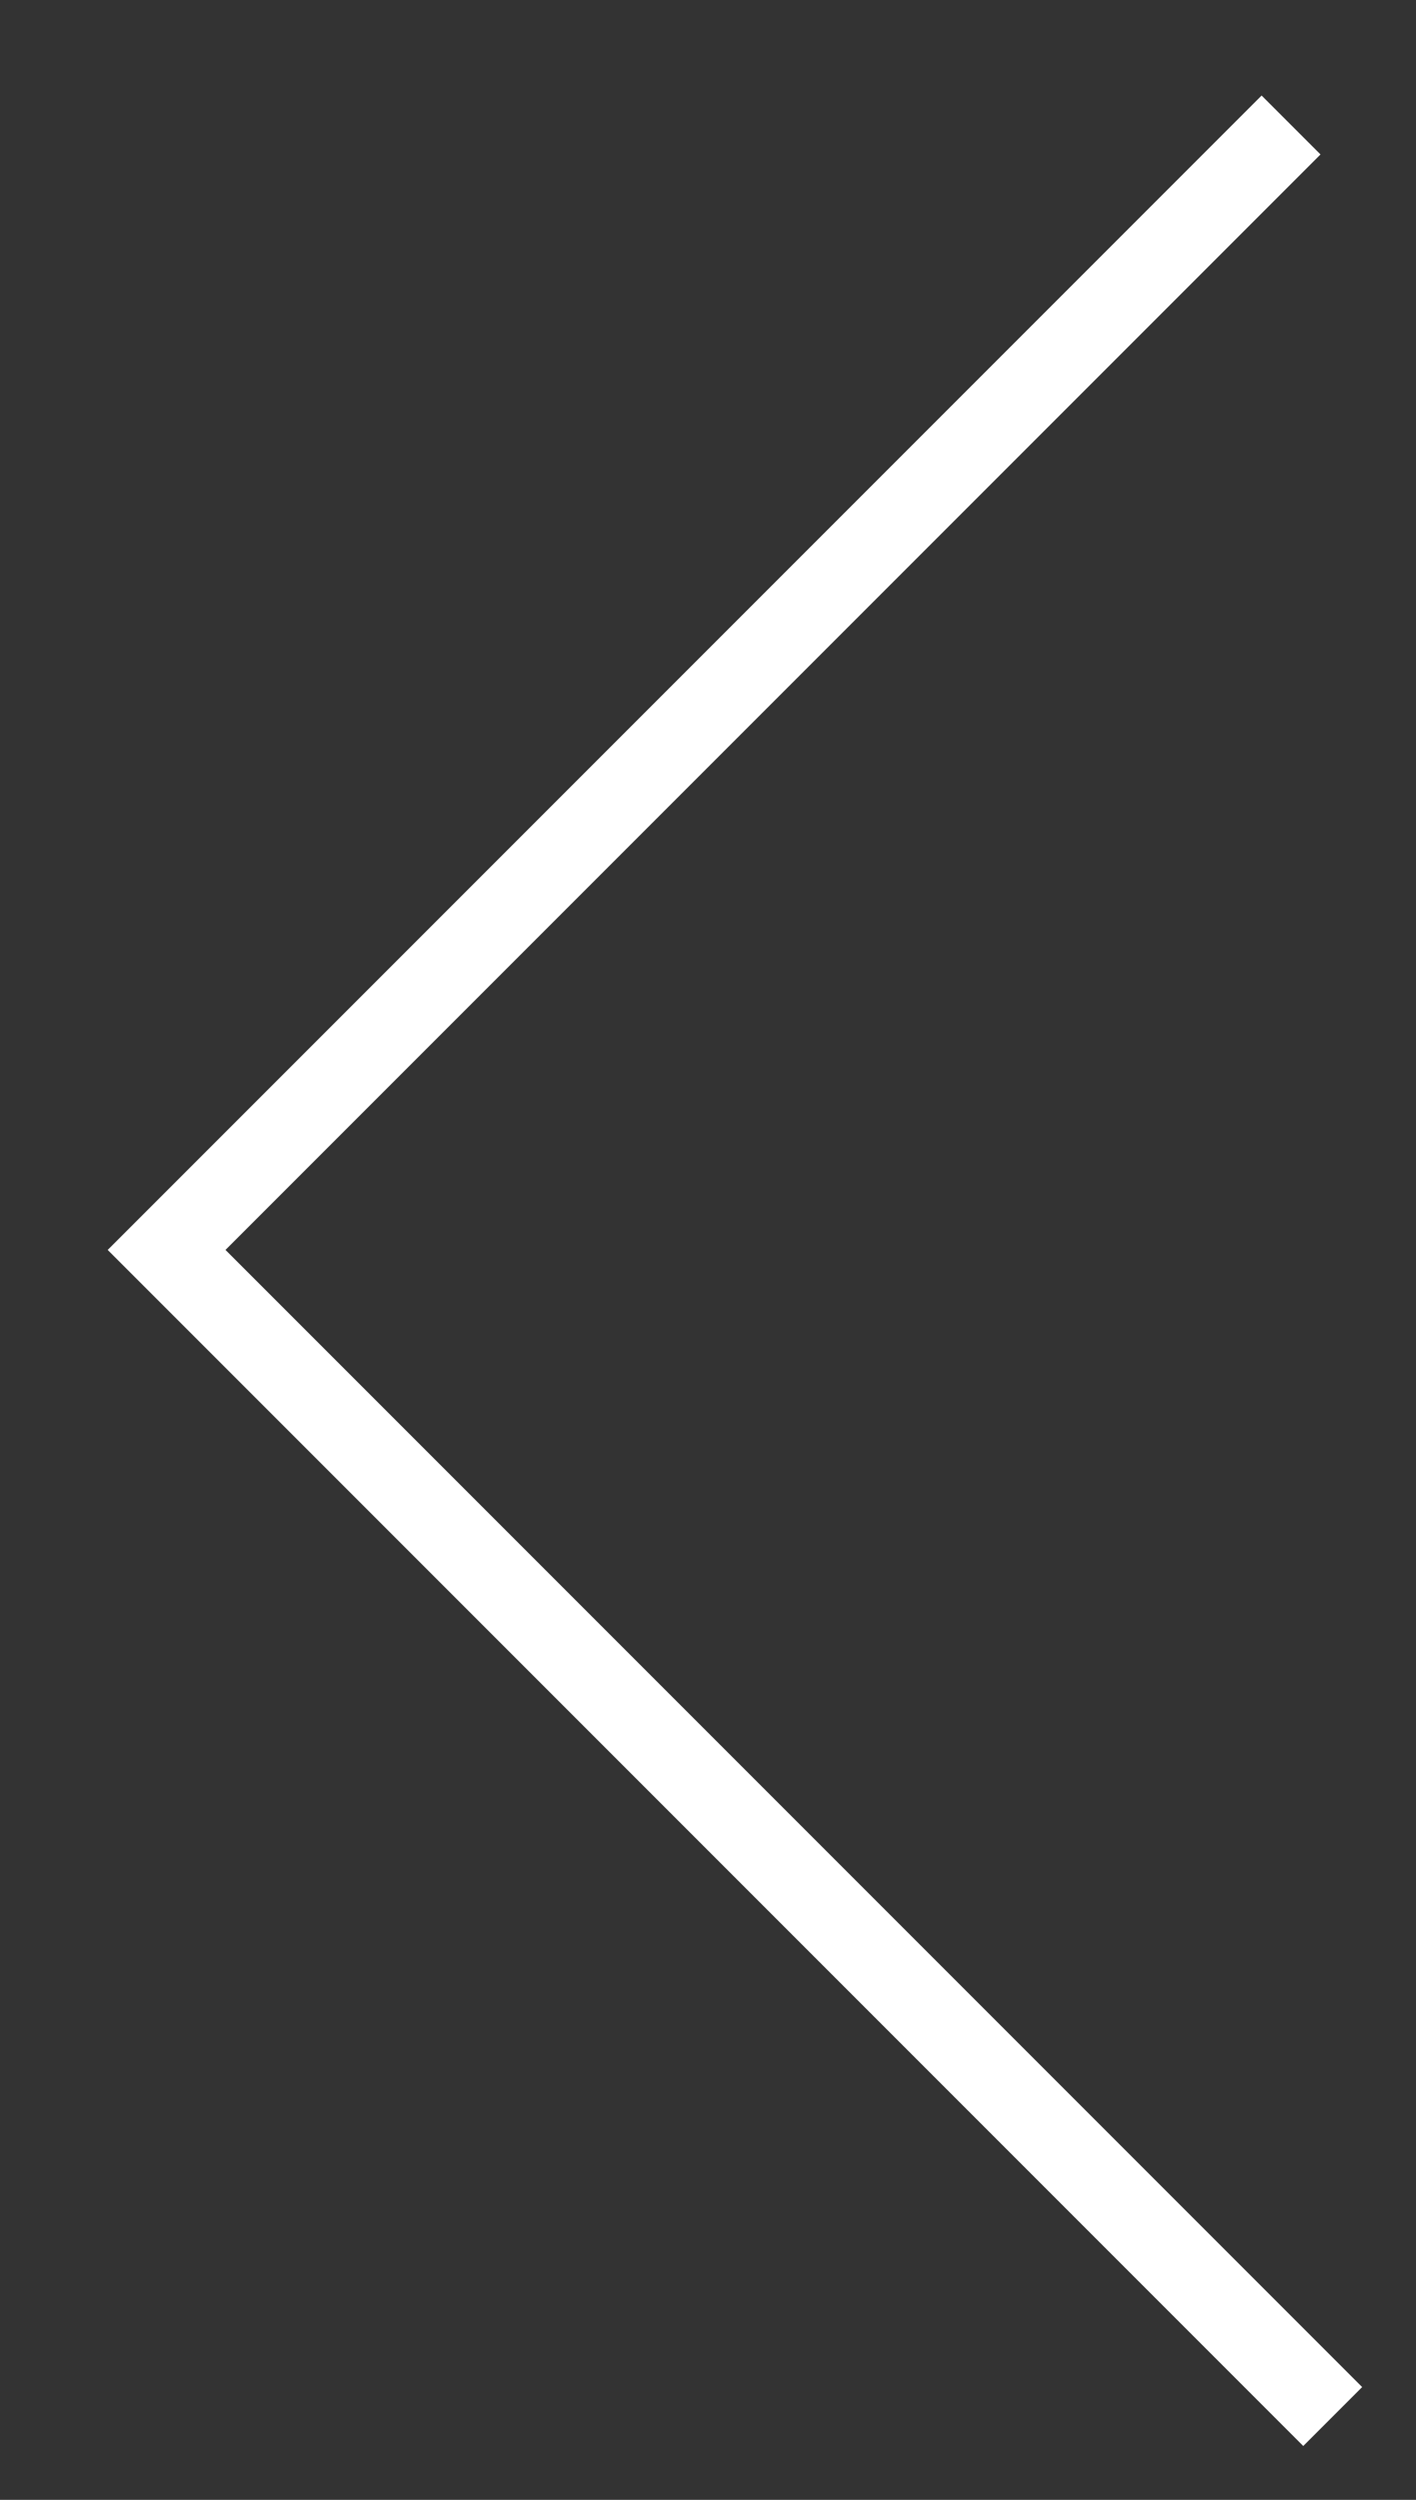 <svg xmlns="http://www.w3.org/2000/svg" xmlns:xlink="http://www.w3.org/1999/xlink" version="1.1" id="Layer_1" x="0px" y="0px" viewBox="0 0 17 30" style="enable-background:new 0 0 17 30;" xml:space="preserve">
	<rect x="0" y="0" width="17" height="30" fill="#333333" stroke="none"/>
	<path class="st0" d="M16,29L2,15L15.5,1.5" style="stroke:#fff;fill:transparent;&#10;"/>
</svg>